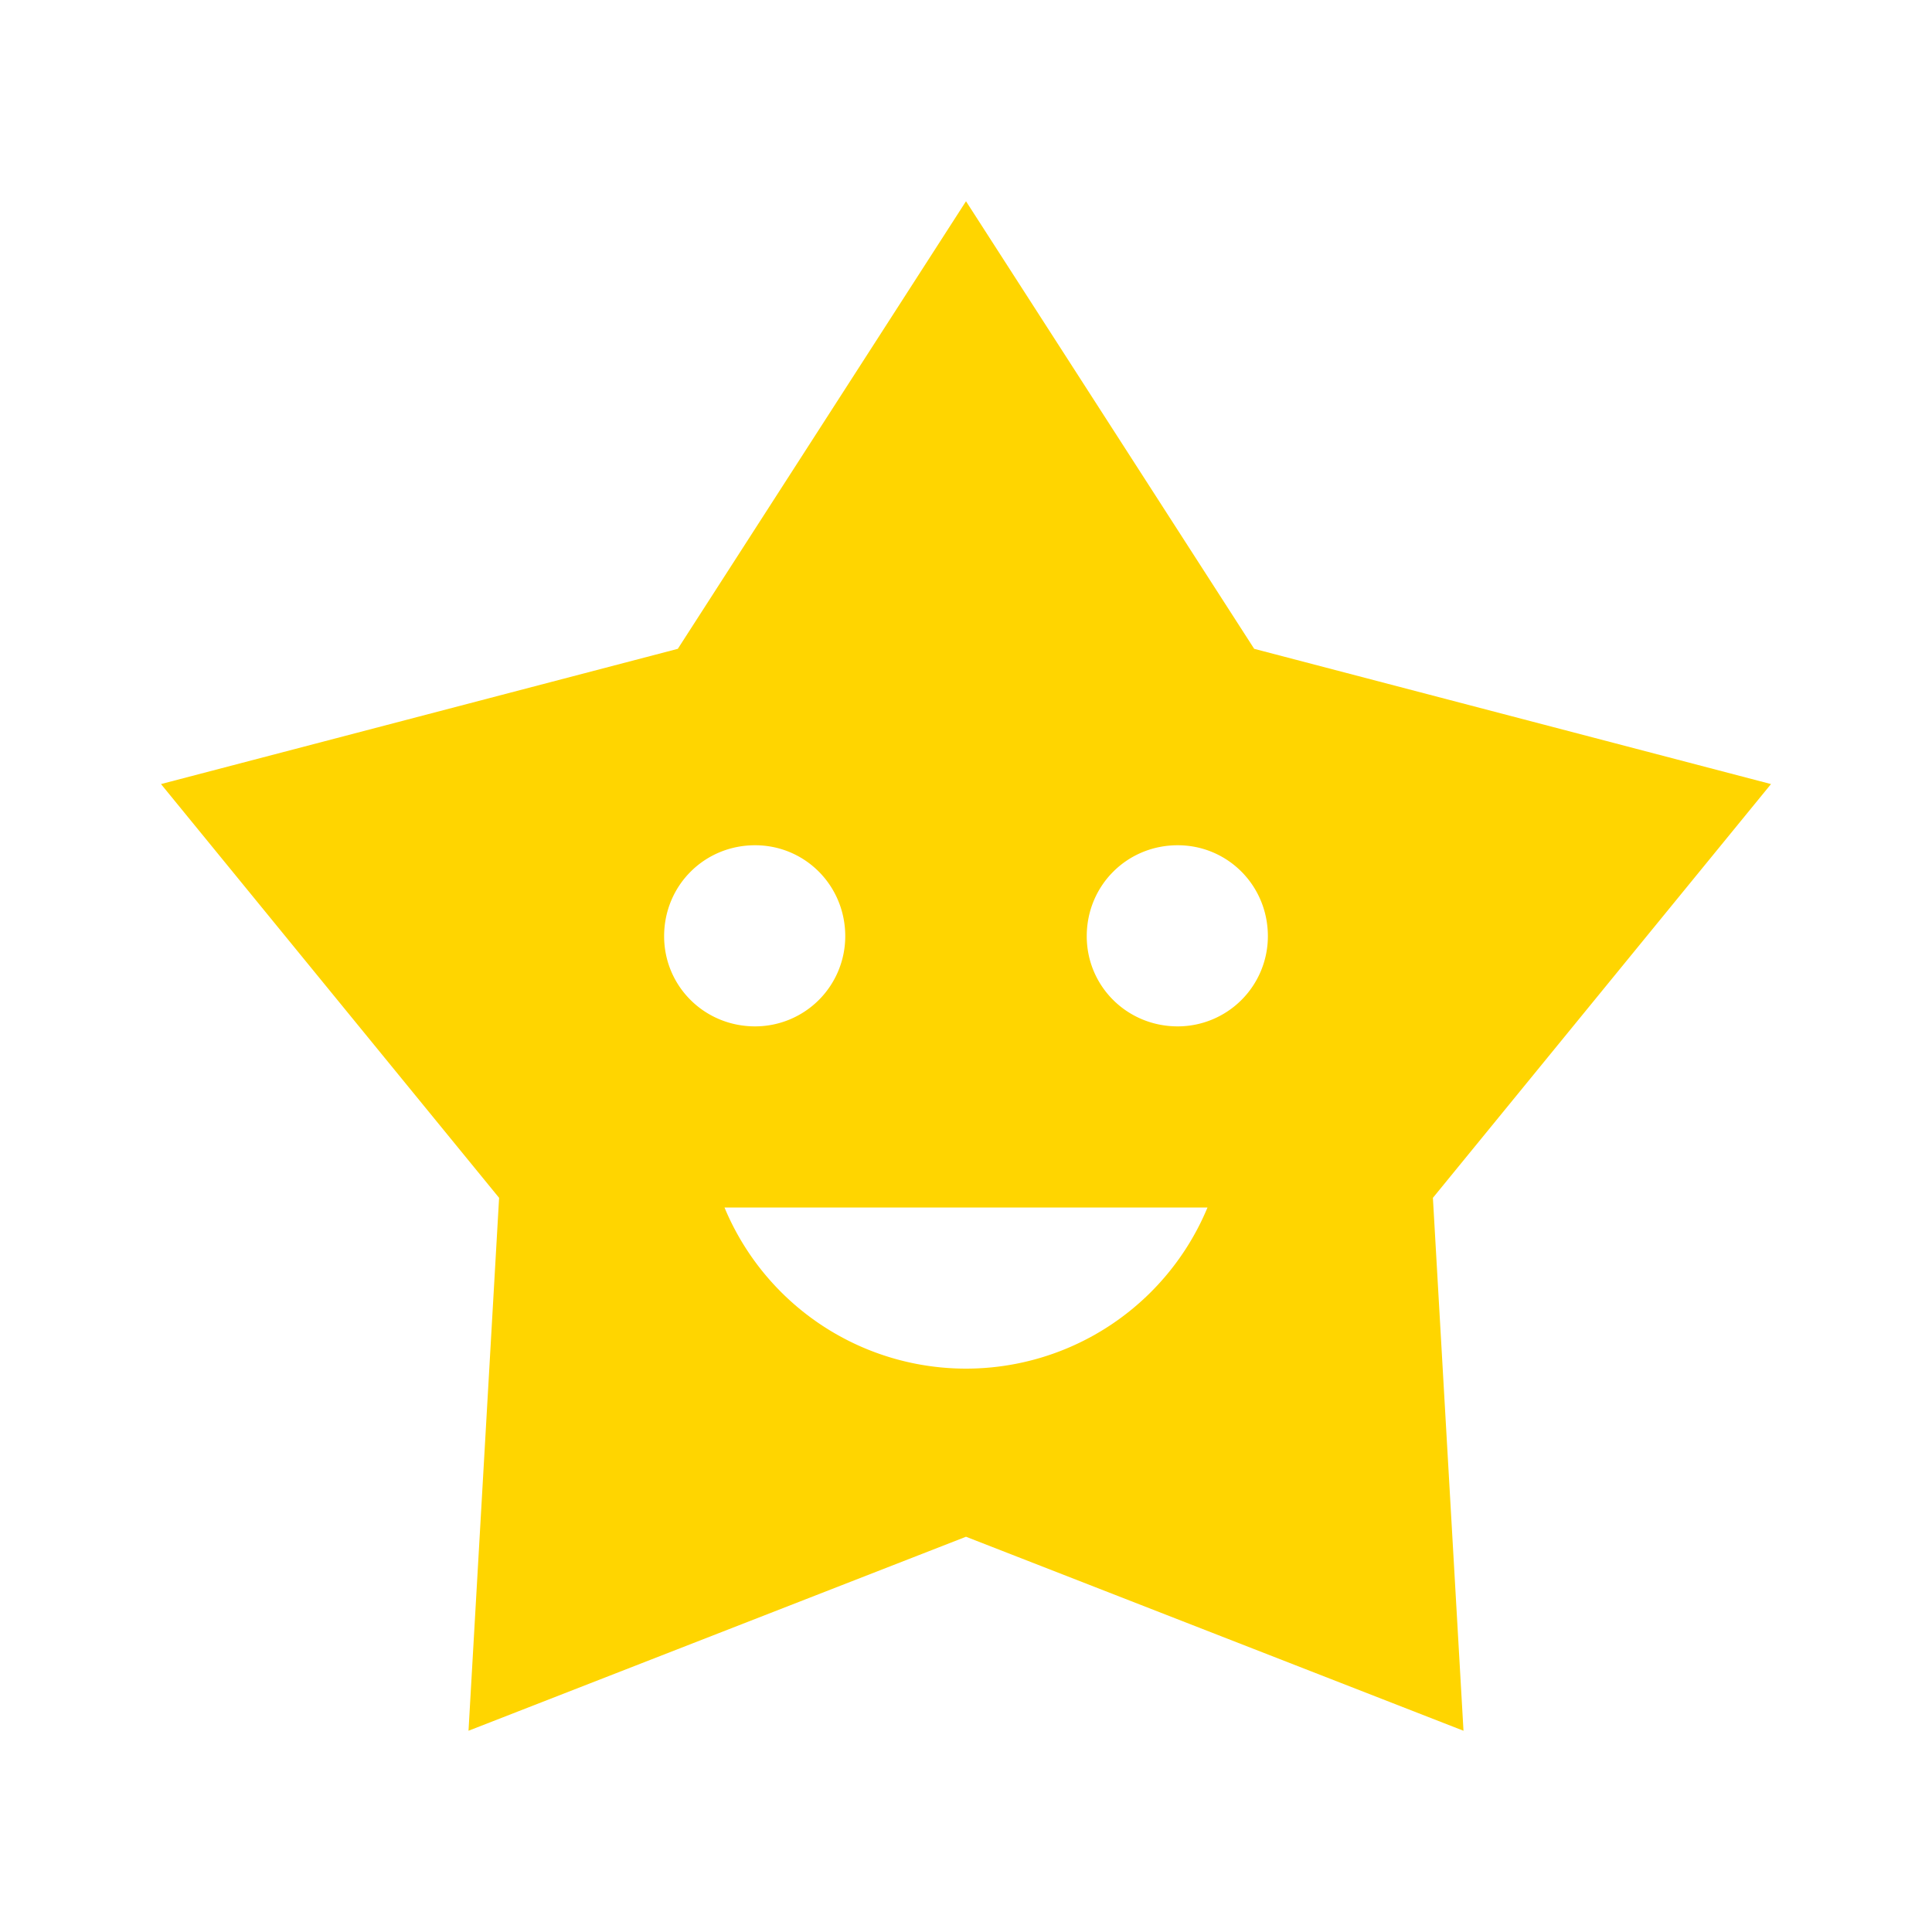 <svg xmlns="http://www.w3.org/2000/svg" width="1em" height="1em" viewBox="0 0 24 24"><path fill="#ffd500" d="M12 2.5L8.42 8.06L2 9.74l4.2 5.14l-.38 6.62L12 19.09l6.18 2.41l-.38-6.62L22 9.74l-6.42-1.68zm-2.62 8c.62 0 1.12.5 1.12 1.13a1.12 1.12 0 0 1-1.12 1.12c-.63 0-1.13-.5-1.13-1.12c0-.63.5-1.13 1.13-1.13m5.25 0c.62 0 1.12.5 1.12 1.13a1.12 1.12 0 0 1-1.12 1.12c-.63 0-1.13-.5-1.13-1.12c0-.63.5-1.13 1.13-1.13M9 15h6a3.249 3.249 0 0 1-6 0"/></svg>